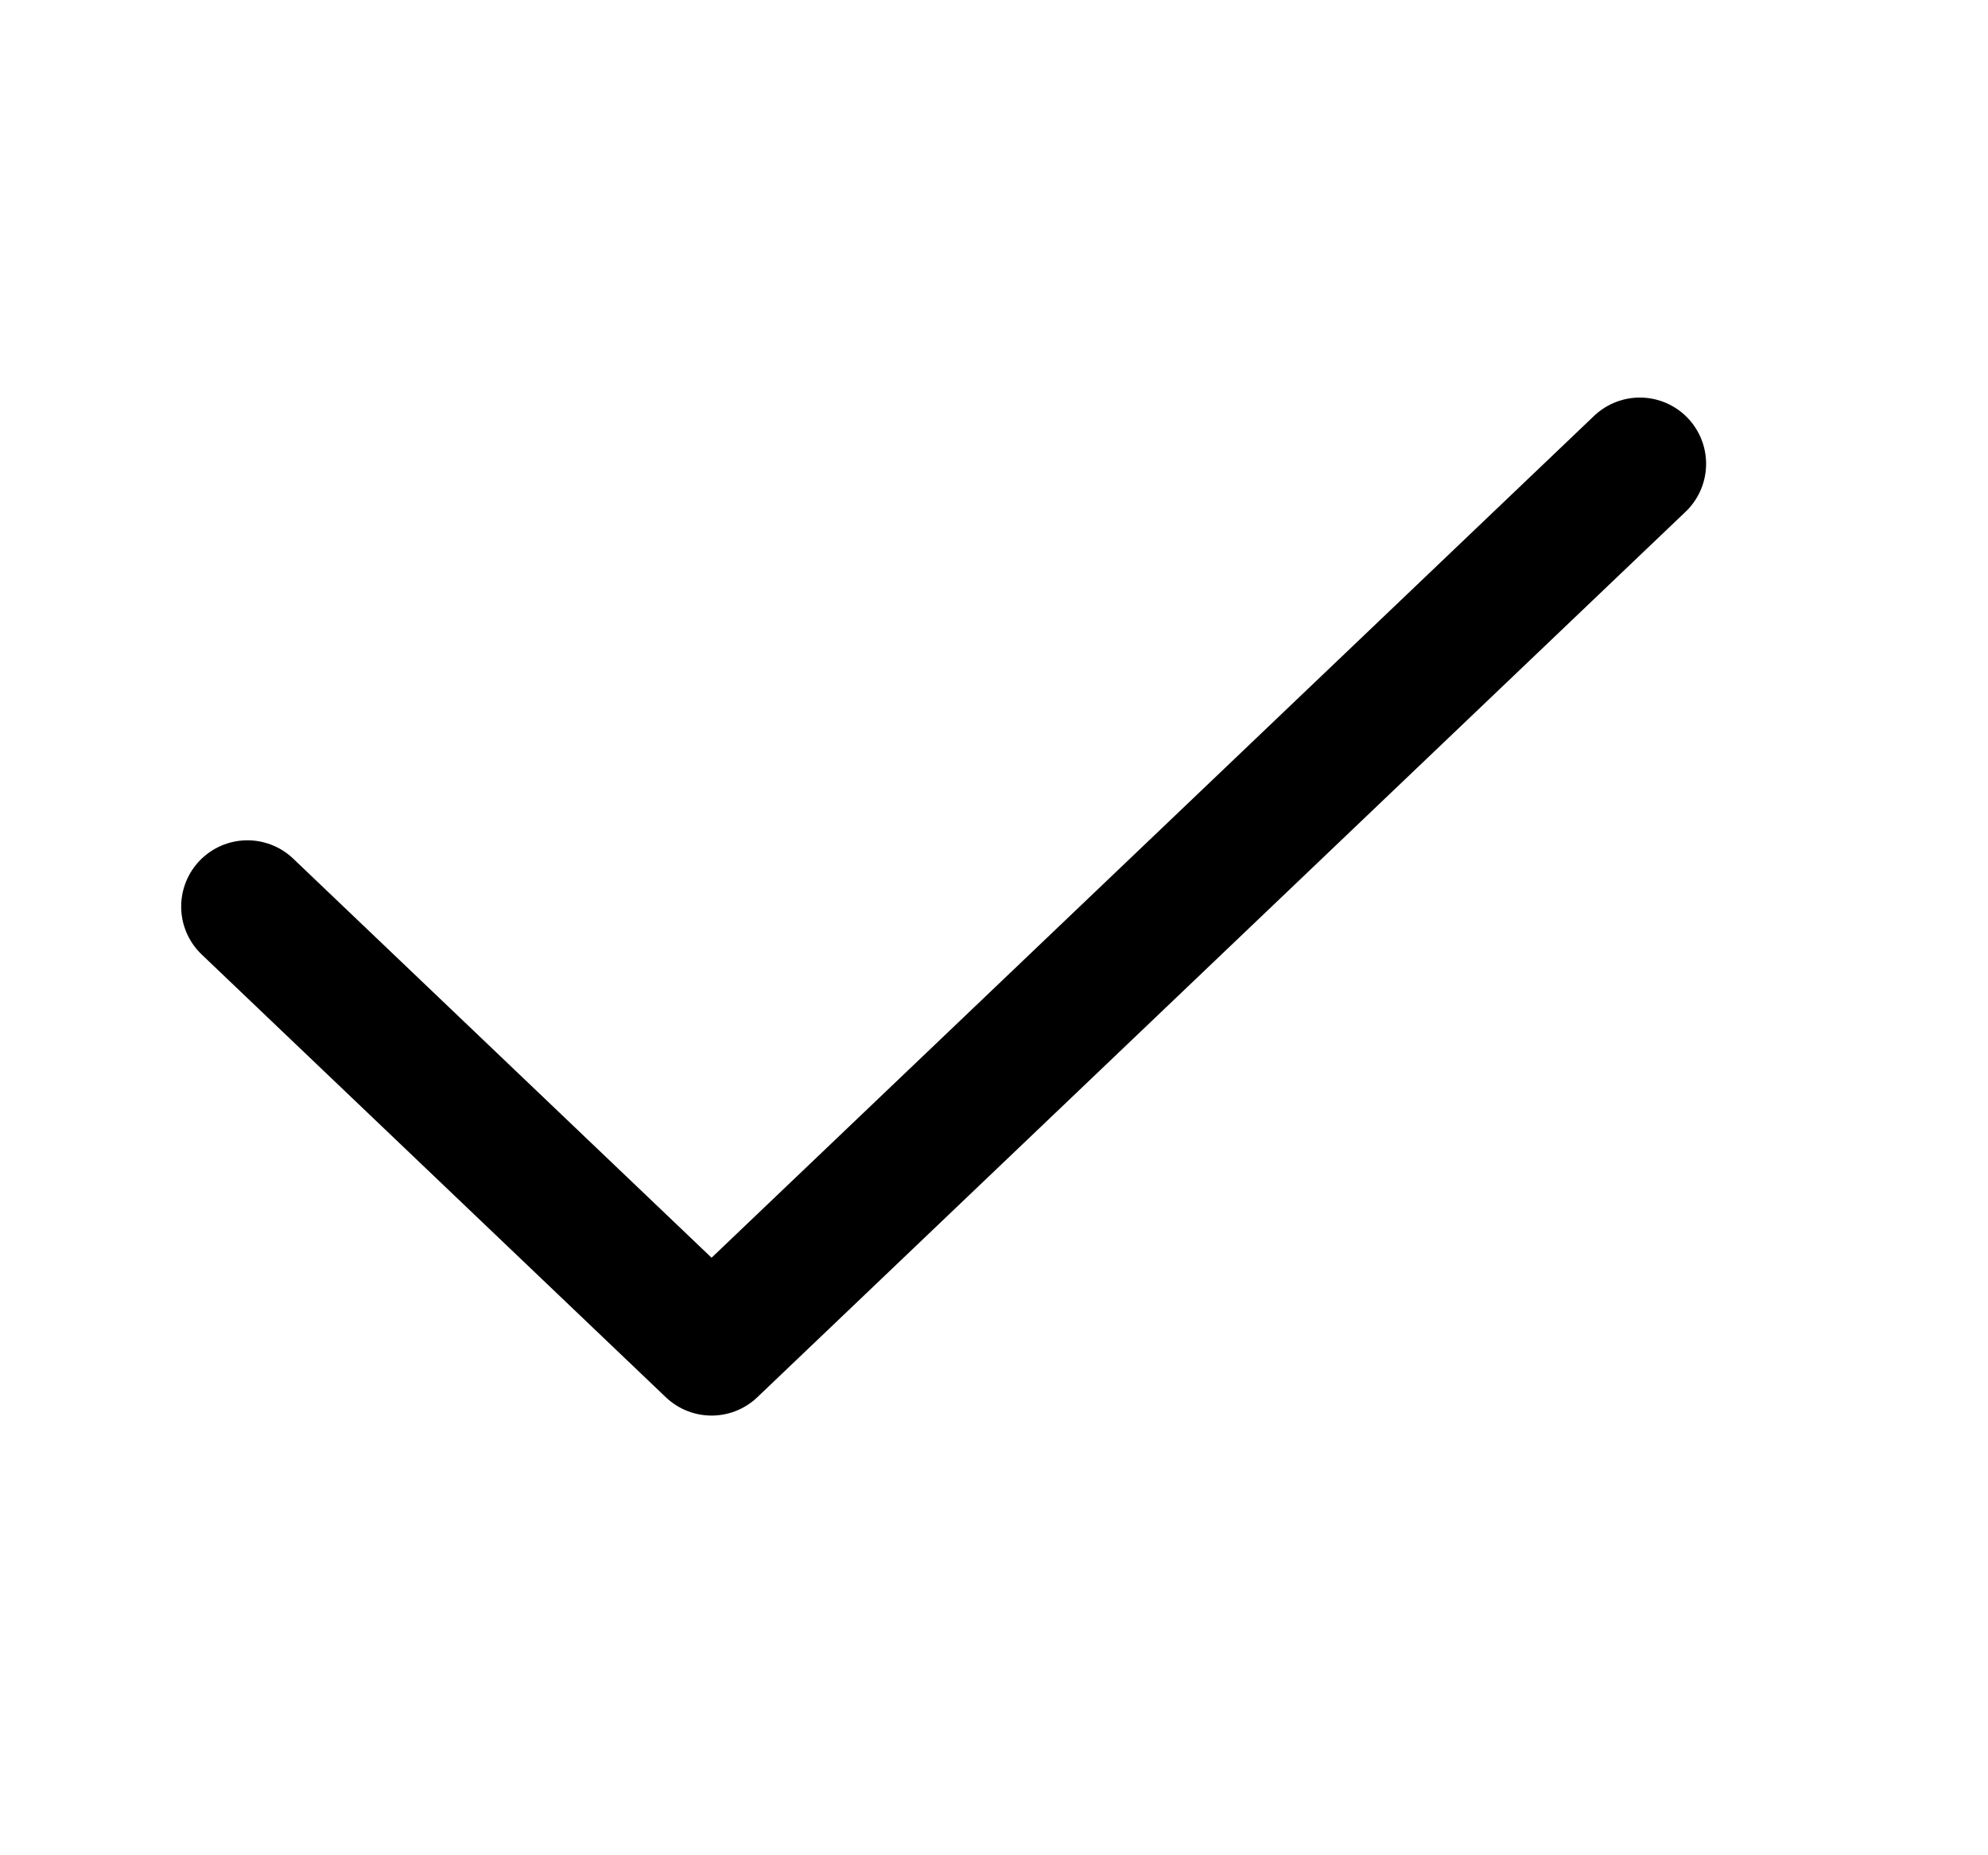 <svg width="15" height="14" viewBox="0 0 15 14" fill="none" xmlns="http://www.w3.org/2000/svg">
<path d="M12.373 3.5L5.369 10.182L1.867 6.841" stroke="currentColor" stroke-linecap="round" stroke-linejoin="round"/>
</svg>
